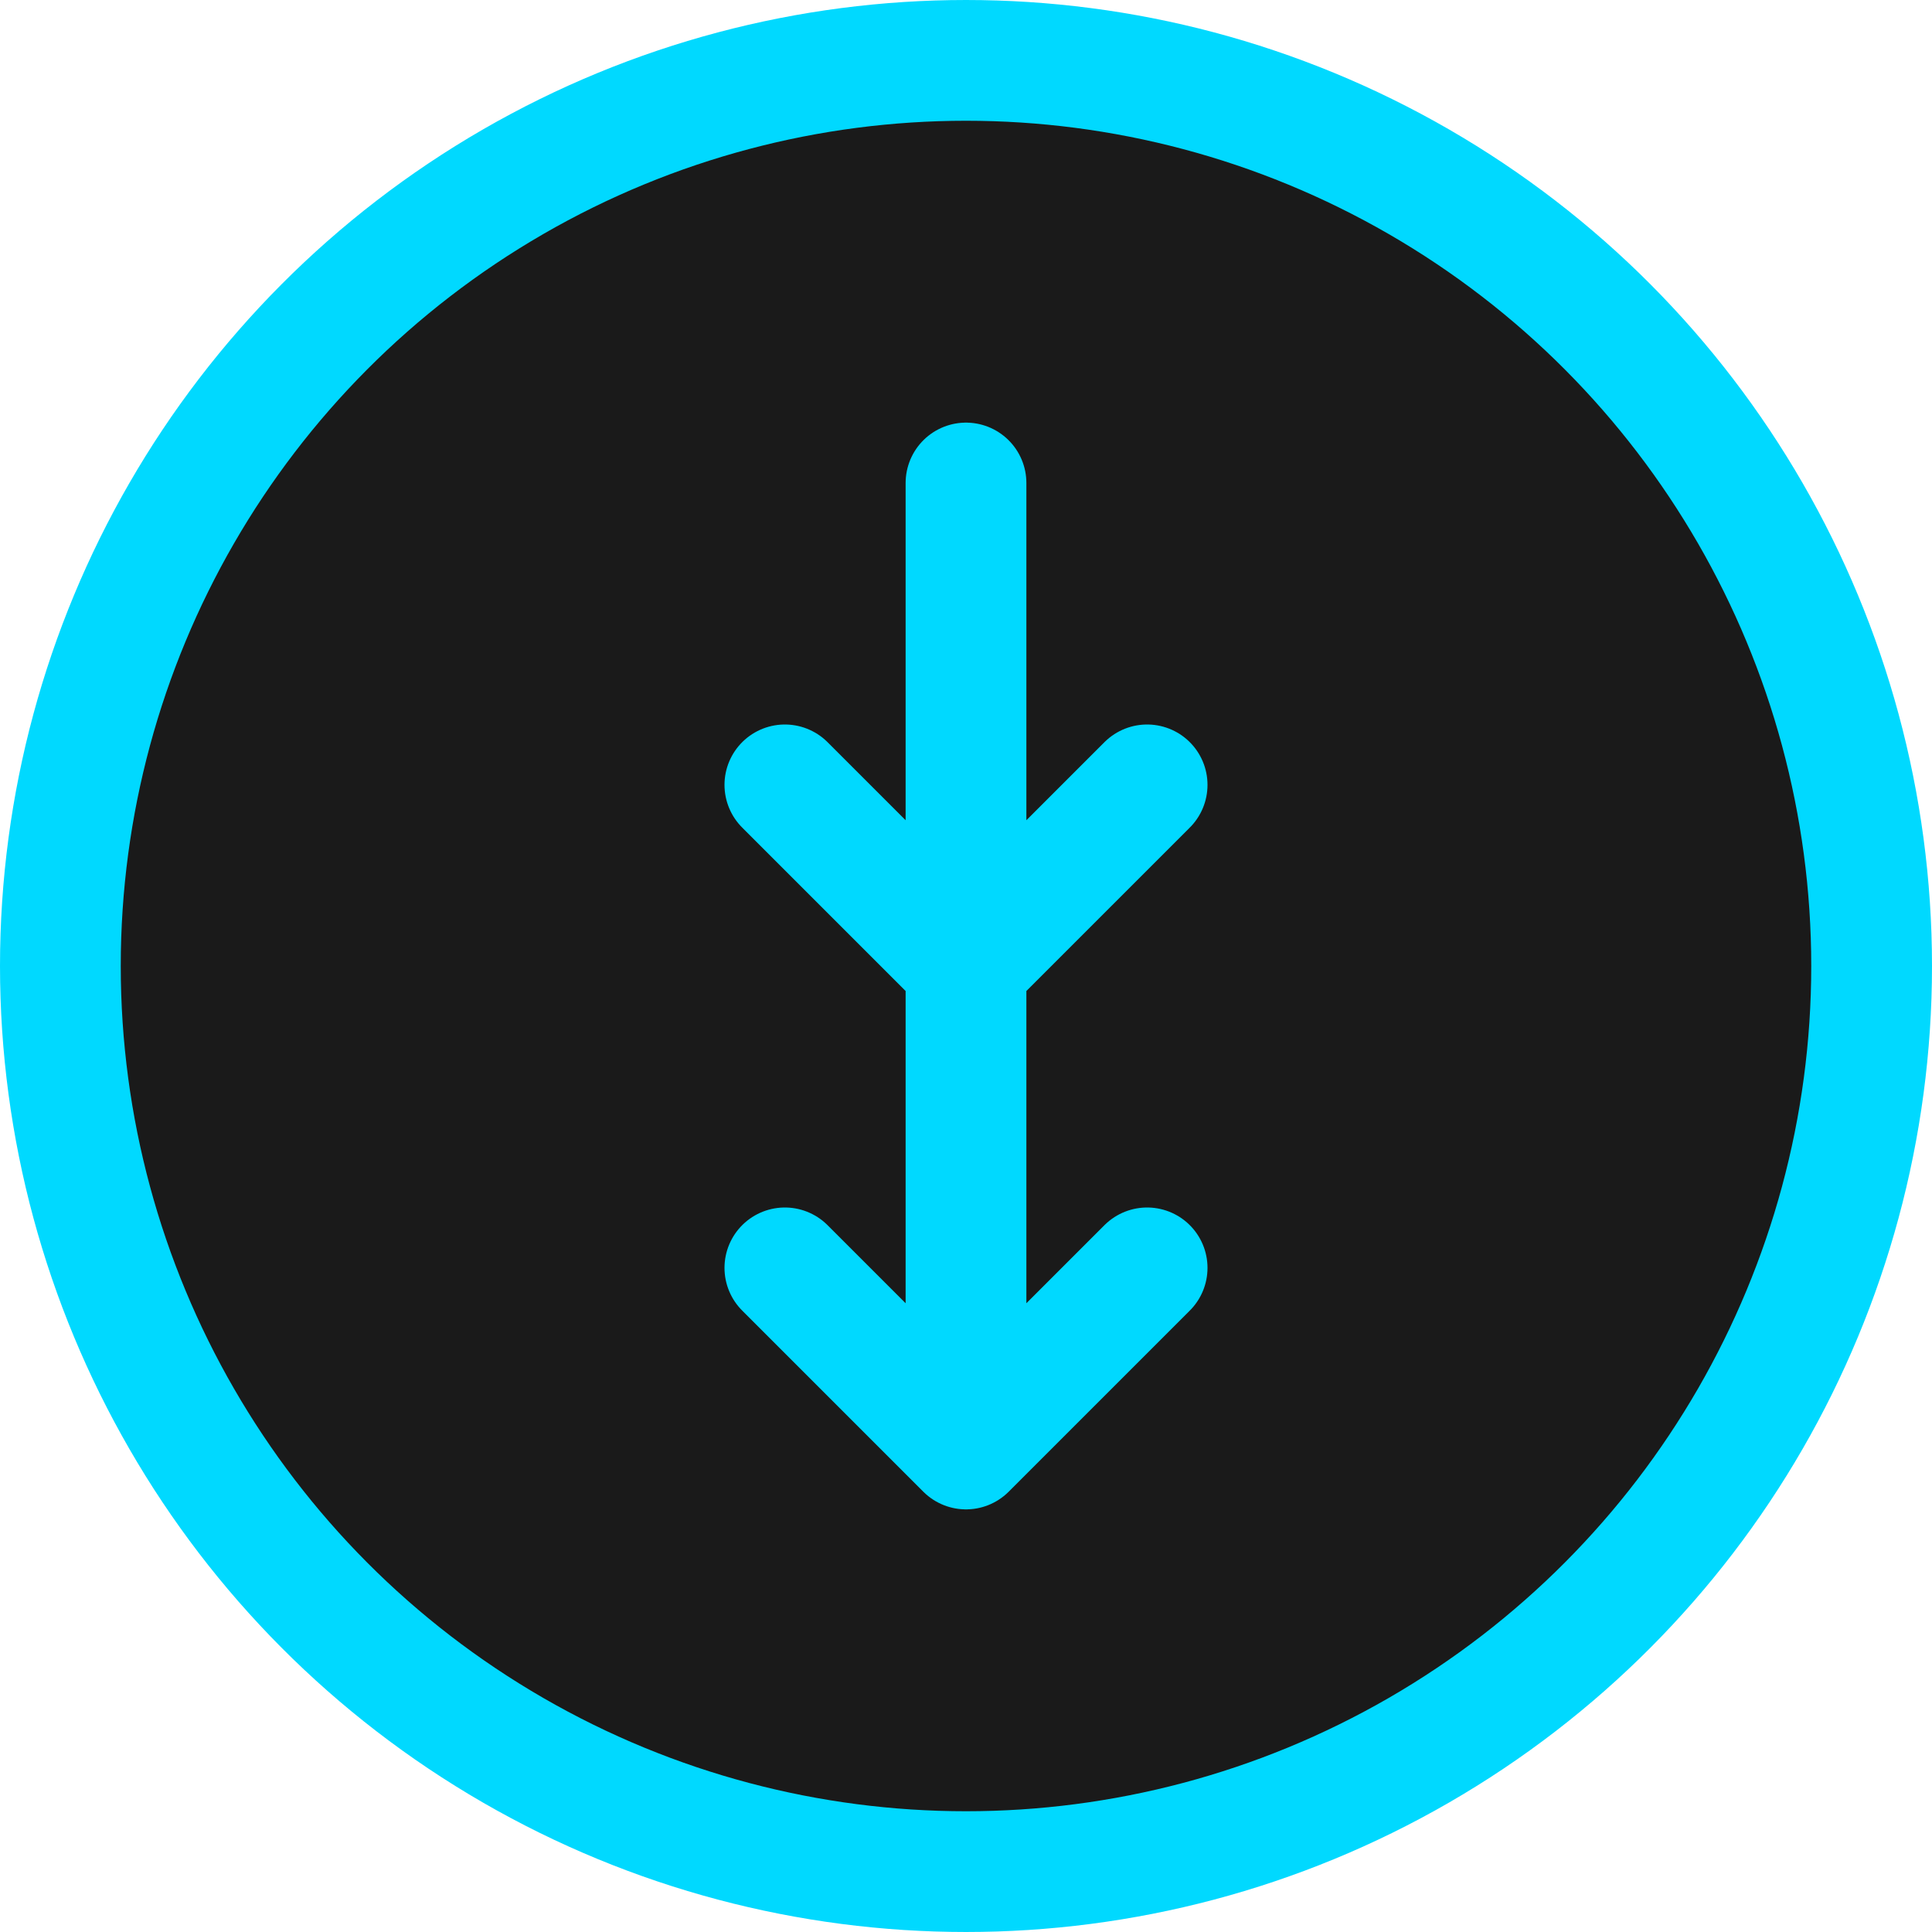 <svg xmlns="http://www.w3.org/2000/svg" width="32" height="32" viewBox="0 0 32 32">
  <circle cx="16" cy="16" r="15" fill="#1a1a1a" stroke="#00D9FF" stroke-width="2"/>
  <path d="M16 8v8m0 0l3-3m-3 3l-3-3m3 3v8m0 0l3-3m-3 3l-3-3" stroke="#00D9FF" stroke-width="2" stroke-linecap="round" stroke-linejoin="round" fill="none"/>
</svg>